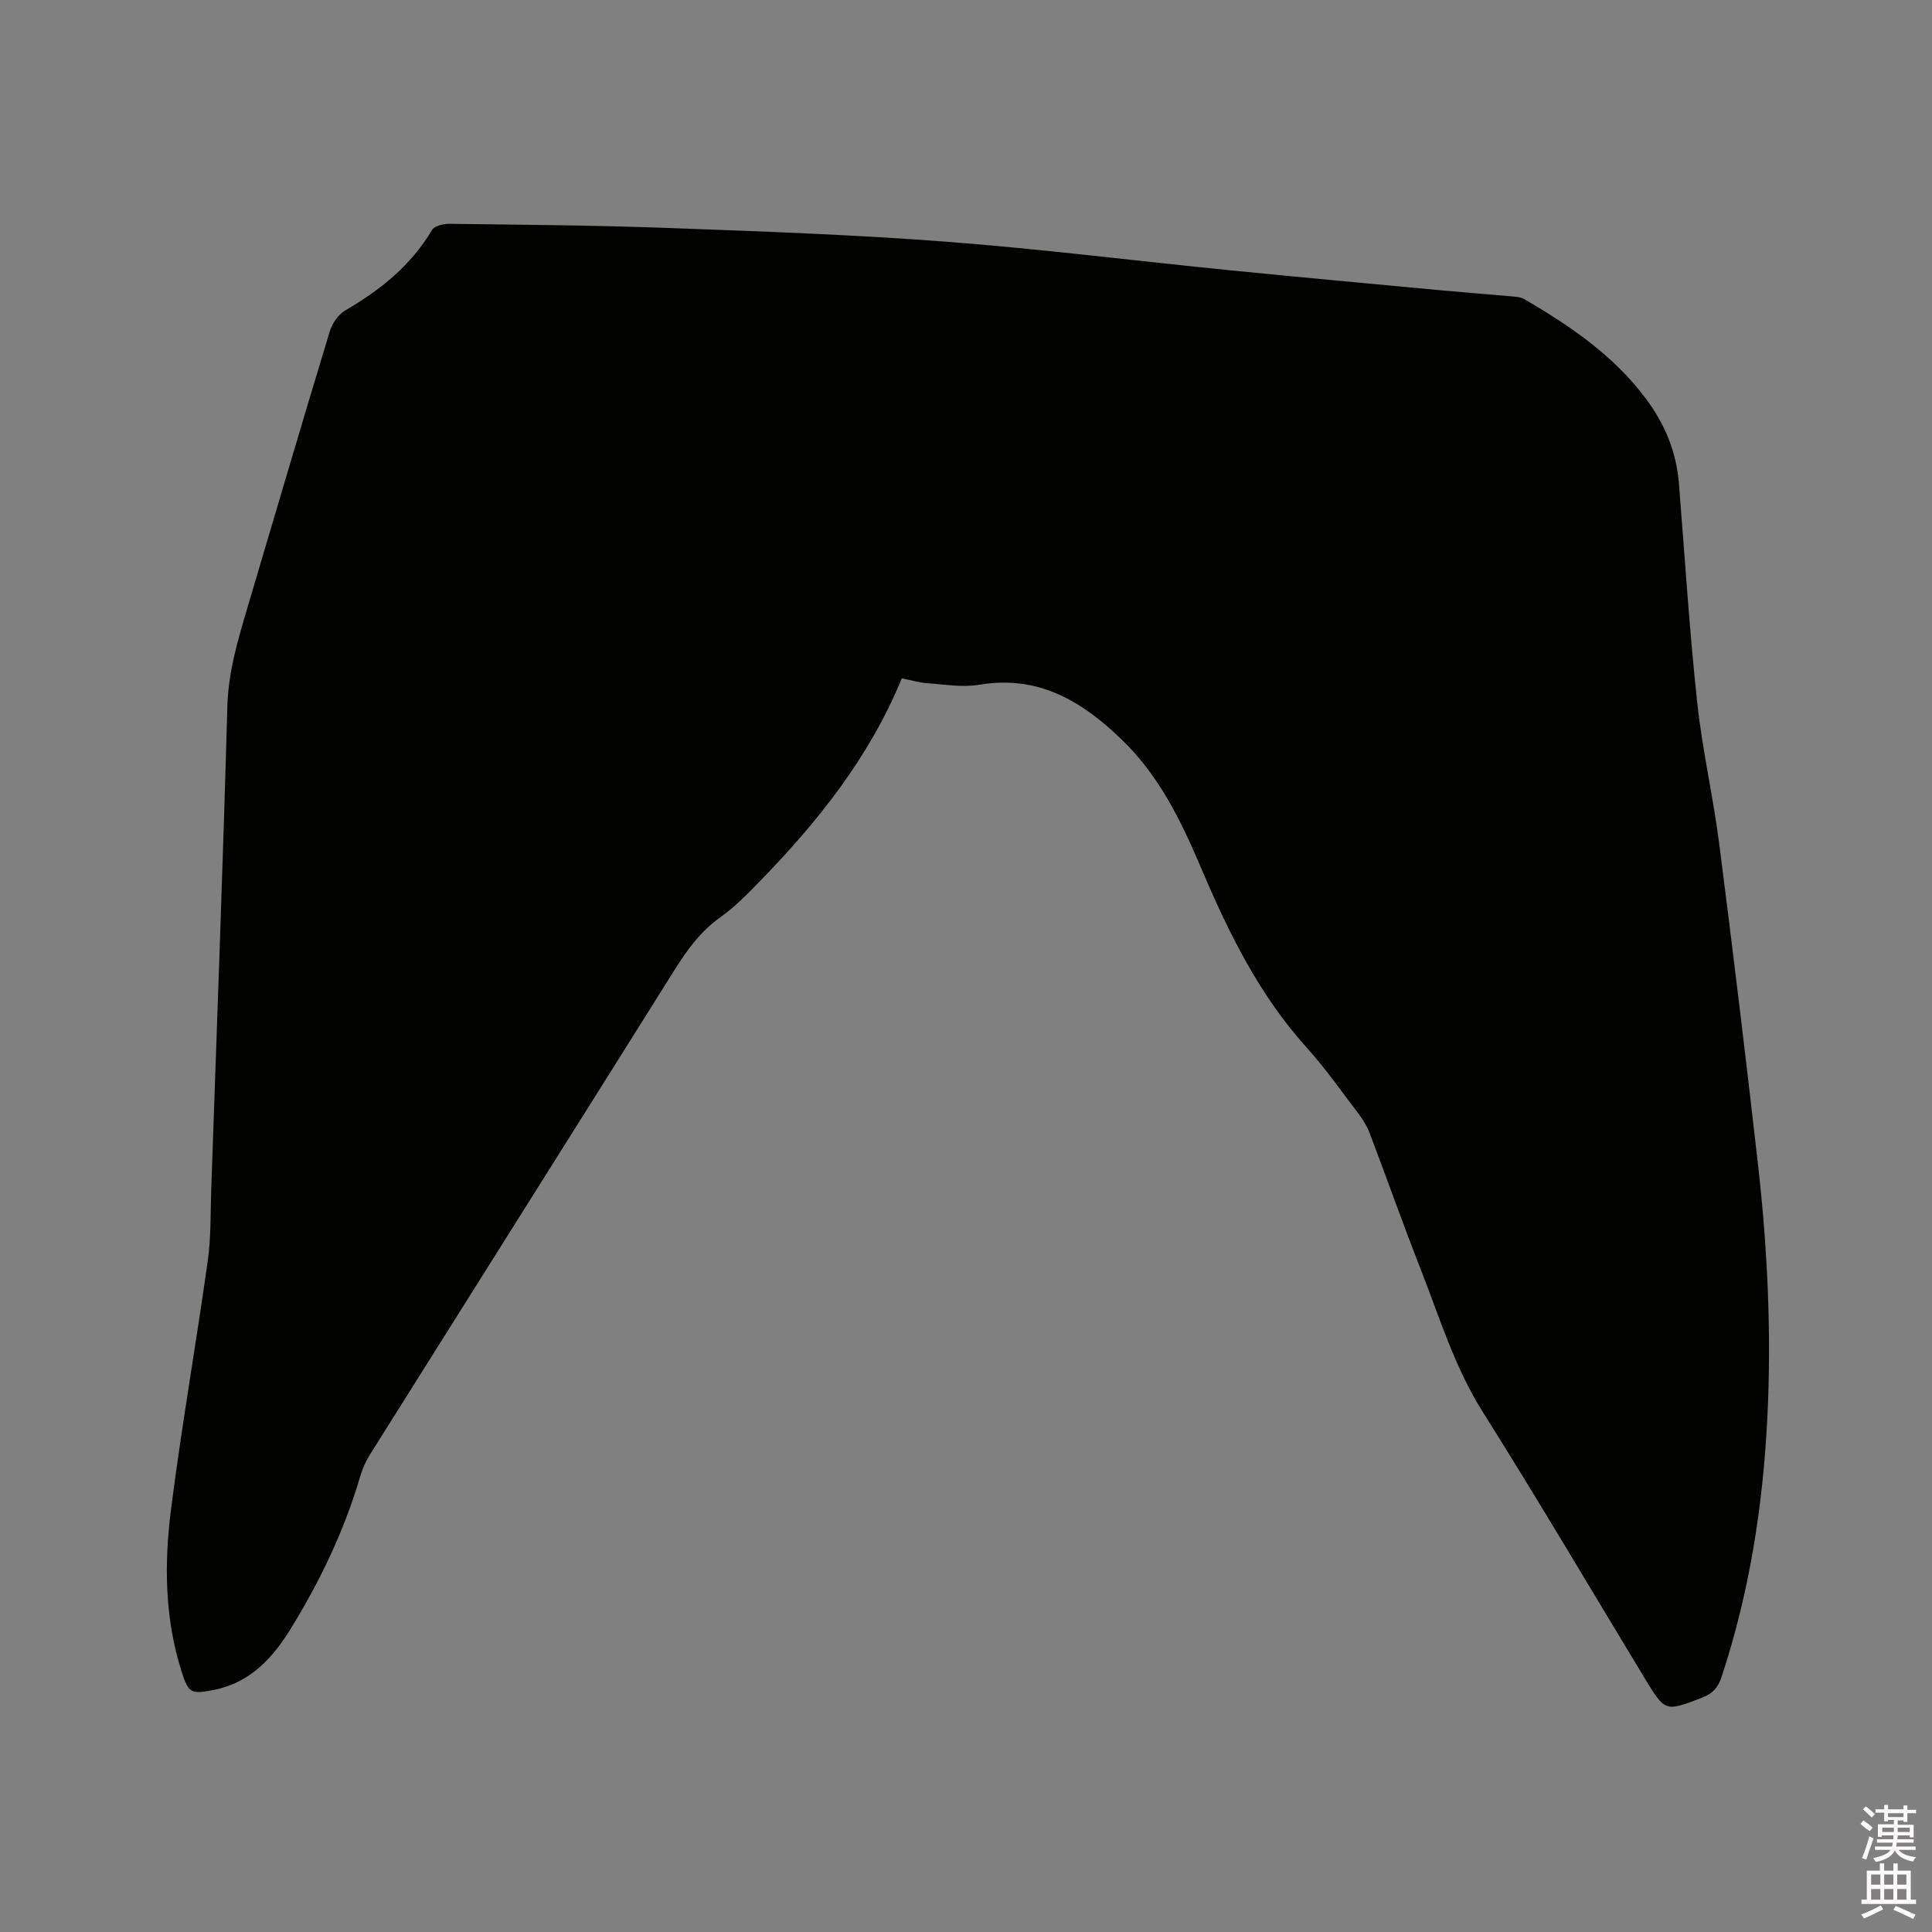 <svg enable-background="new 0 0 400 400" viewBox="0 0 400 400" xmlns="http://www.w3.org/2000/svg"><rect x="0" y="0" width="400" height="400" fill="#808080" stroke="none"/><path d="m385.2 377.6.6-.7c.6.4 1.3.9 1.9 1.5l-.6.7c-.8-.5-1.4-1-1.9-1.5zm.3 7.1c.6-1.4 1.1-2.9 1.5-4.5.3.1.6.3.9.4-.5 1.4-1 2.9-1.5 4.4zm.2-10.1.6-.6c.7.5 1.3 1.1 1.9 1.6l-.7.7c-.6-.6-1.2-1.2-1.8-1.7zm8.4-.8h.8v.9h1.8v.7h-1.8v1.8h-.8v-.3h-1.2v.9h3.3v2.6h-.8v-.4h-2.5c0 .3 0 .6-.1.8h3.4v.7h-3.5c0 .3-.1.6-.1.8h4v.7h-3.5c.7.9 1.9 1.3 3.6 1.5-.2.2-.4.5-.6.9-1.9-.3-3.2-1.1-3.8-2.3-.5 1.1-1.8 2-3.9 2.4-.2-.3-.4-.5-.6-.8 1.9-.4 3.1-.9 3.6-1.7h-3.2v-.7h3.5c.1-.2.1-.5.2-.8h-3.3v-.7h3.4c0-.2 0-.5 0-.8h-2.4v.3h-.8v-2.6h3.3v-.9h-1.2v.3h-.8v-1.8h-1.8v-.7h1.8v-.9h.8v.9h3.2zm-4.4 5.5h2.4c0-.3 0-.6 0-.9h-2.4zm1.2-3.1h3.2v-.8h-3.2zm4.4 2.2h-2.4v.9h2.5v-.9z" fill="#fcfafa"/><path d="m389.2 385.8h.9v1.5h1.9v-1.5h.9v1.5h2.7v6h1.1v.9h-11.3v-.9h1.1v-6h2.7zm.2 8.7.5.8c-1.2.6-2.5 1.3-4 1.9-.2-.3-.3-.6-.6-.8 1.6-.6 3-1.3 4.1-1.9zm-2-4.3h1.9v-2.1h-1.9zm0 3.1h1.9v-2.2h-1.9zm2.7-3.1h1.9v-2.1h-1.9zm0 3.1h1.9v-2.2h-1.9zm2.4 1.3c1.4.6 2.7 1.2 4.1 1.8l-.5.9c-1.5-.7-2.8-1.4-4.1-1.9zm2.2-6.5h-1.9v2.1h1.9zm-1.9 5.2h1.9v-2.2h-1.9z" fill="#fcfafa"/><path d="m186.71 140.44c-6.75 16.43-17.46 29.76-29.5 42.13-2.51 2.58-5.07 5.2-7.99 7.27-4.1 2.91-6.89 6.72-9.51 10.89-20.99 33.49-42.08 66.91-63.09 100.38-.89 1.41-1.59 3-2.06 4.6-3.27 11.16-8.26 21.55-14.31 31.41-3.72 6.06-8.39 11.24-15.88 12.74-4.86.97-5.35.71-6.81-3.91-3.47-10.95-3.58-22.22-2.16-33.39 2.19-17.23 5.21-34.35 7.62-51.55.69-4.91.54-9.94.72-14.92 1.15-33.27 2.41-66.54 3.33-99.81.2-7.15 2.17-13.75 4.15-20.44 5.65-19.08 11.27-38.17 17.05-57.21.5-1.65 1.76-3.51 3.2-4.35 7.25-4.23 13.6-9.28 17.96-16.64.5-.85 2.32-1.31 3.52-1.3 15.05.19 30.1.3 45.13.85 19.27.71 38.55 1.38 57.77 2.85 19.64 1.49 39.2 3.97 58.81 5.92 14.76 1.47 29.52 2.82 44.29 4.2 4.85.45 9.71.81 14.57 1.25.72.06 1.51.18 2.11.54 9.47 5.54 18.47 11.65 25.15 20.61 3.89 5.21 6.3 10.98 6.82 17.51 1.21 15.11 2.17 30.25 3.78 45.31 1.06 9.88 3.33 19.63 4.59 29.5 2.83 22.07 5.5 44.16 8.01 66.26 1.97 17.4 2.8 34.86 1.93 52.38-.91 18.28-3.72 36.21-9.47 53.65-.74 2.26-1.88 3.48-4.04 4.31-7.65 2.95-7.62 3.01-11.95-4.13-11.14-18.4-22.07-36.93-33.52-55.13-5.79-9.2-8.86-19.41-12.75-29.33-3.67-9.36-7.02-18.85-10.59-28.25-.55-1.46-1.4-2.85-2.35-4.09-3.53-4.64-6.9-9.44-10.79-13.76-9.81-10.89-16.11-23.75-21.76-37.05-4.07-9.58-8.56-18.91-16.18-26.35-8.3-8.1-17.4-13.72-29.78-11.62-3.47.59-7.18-.07-10.77-.32-1.66-.12-3.3-.62-5.25-1.01z" fill="#010100"/></svg>